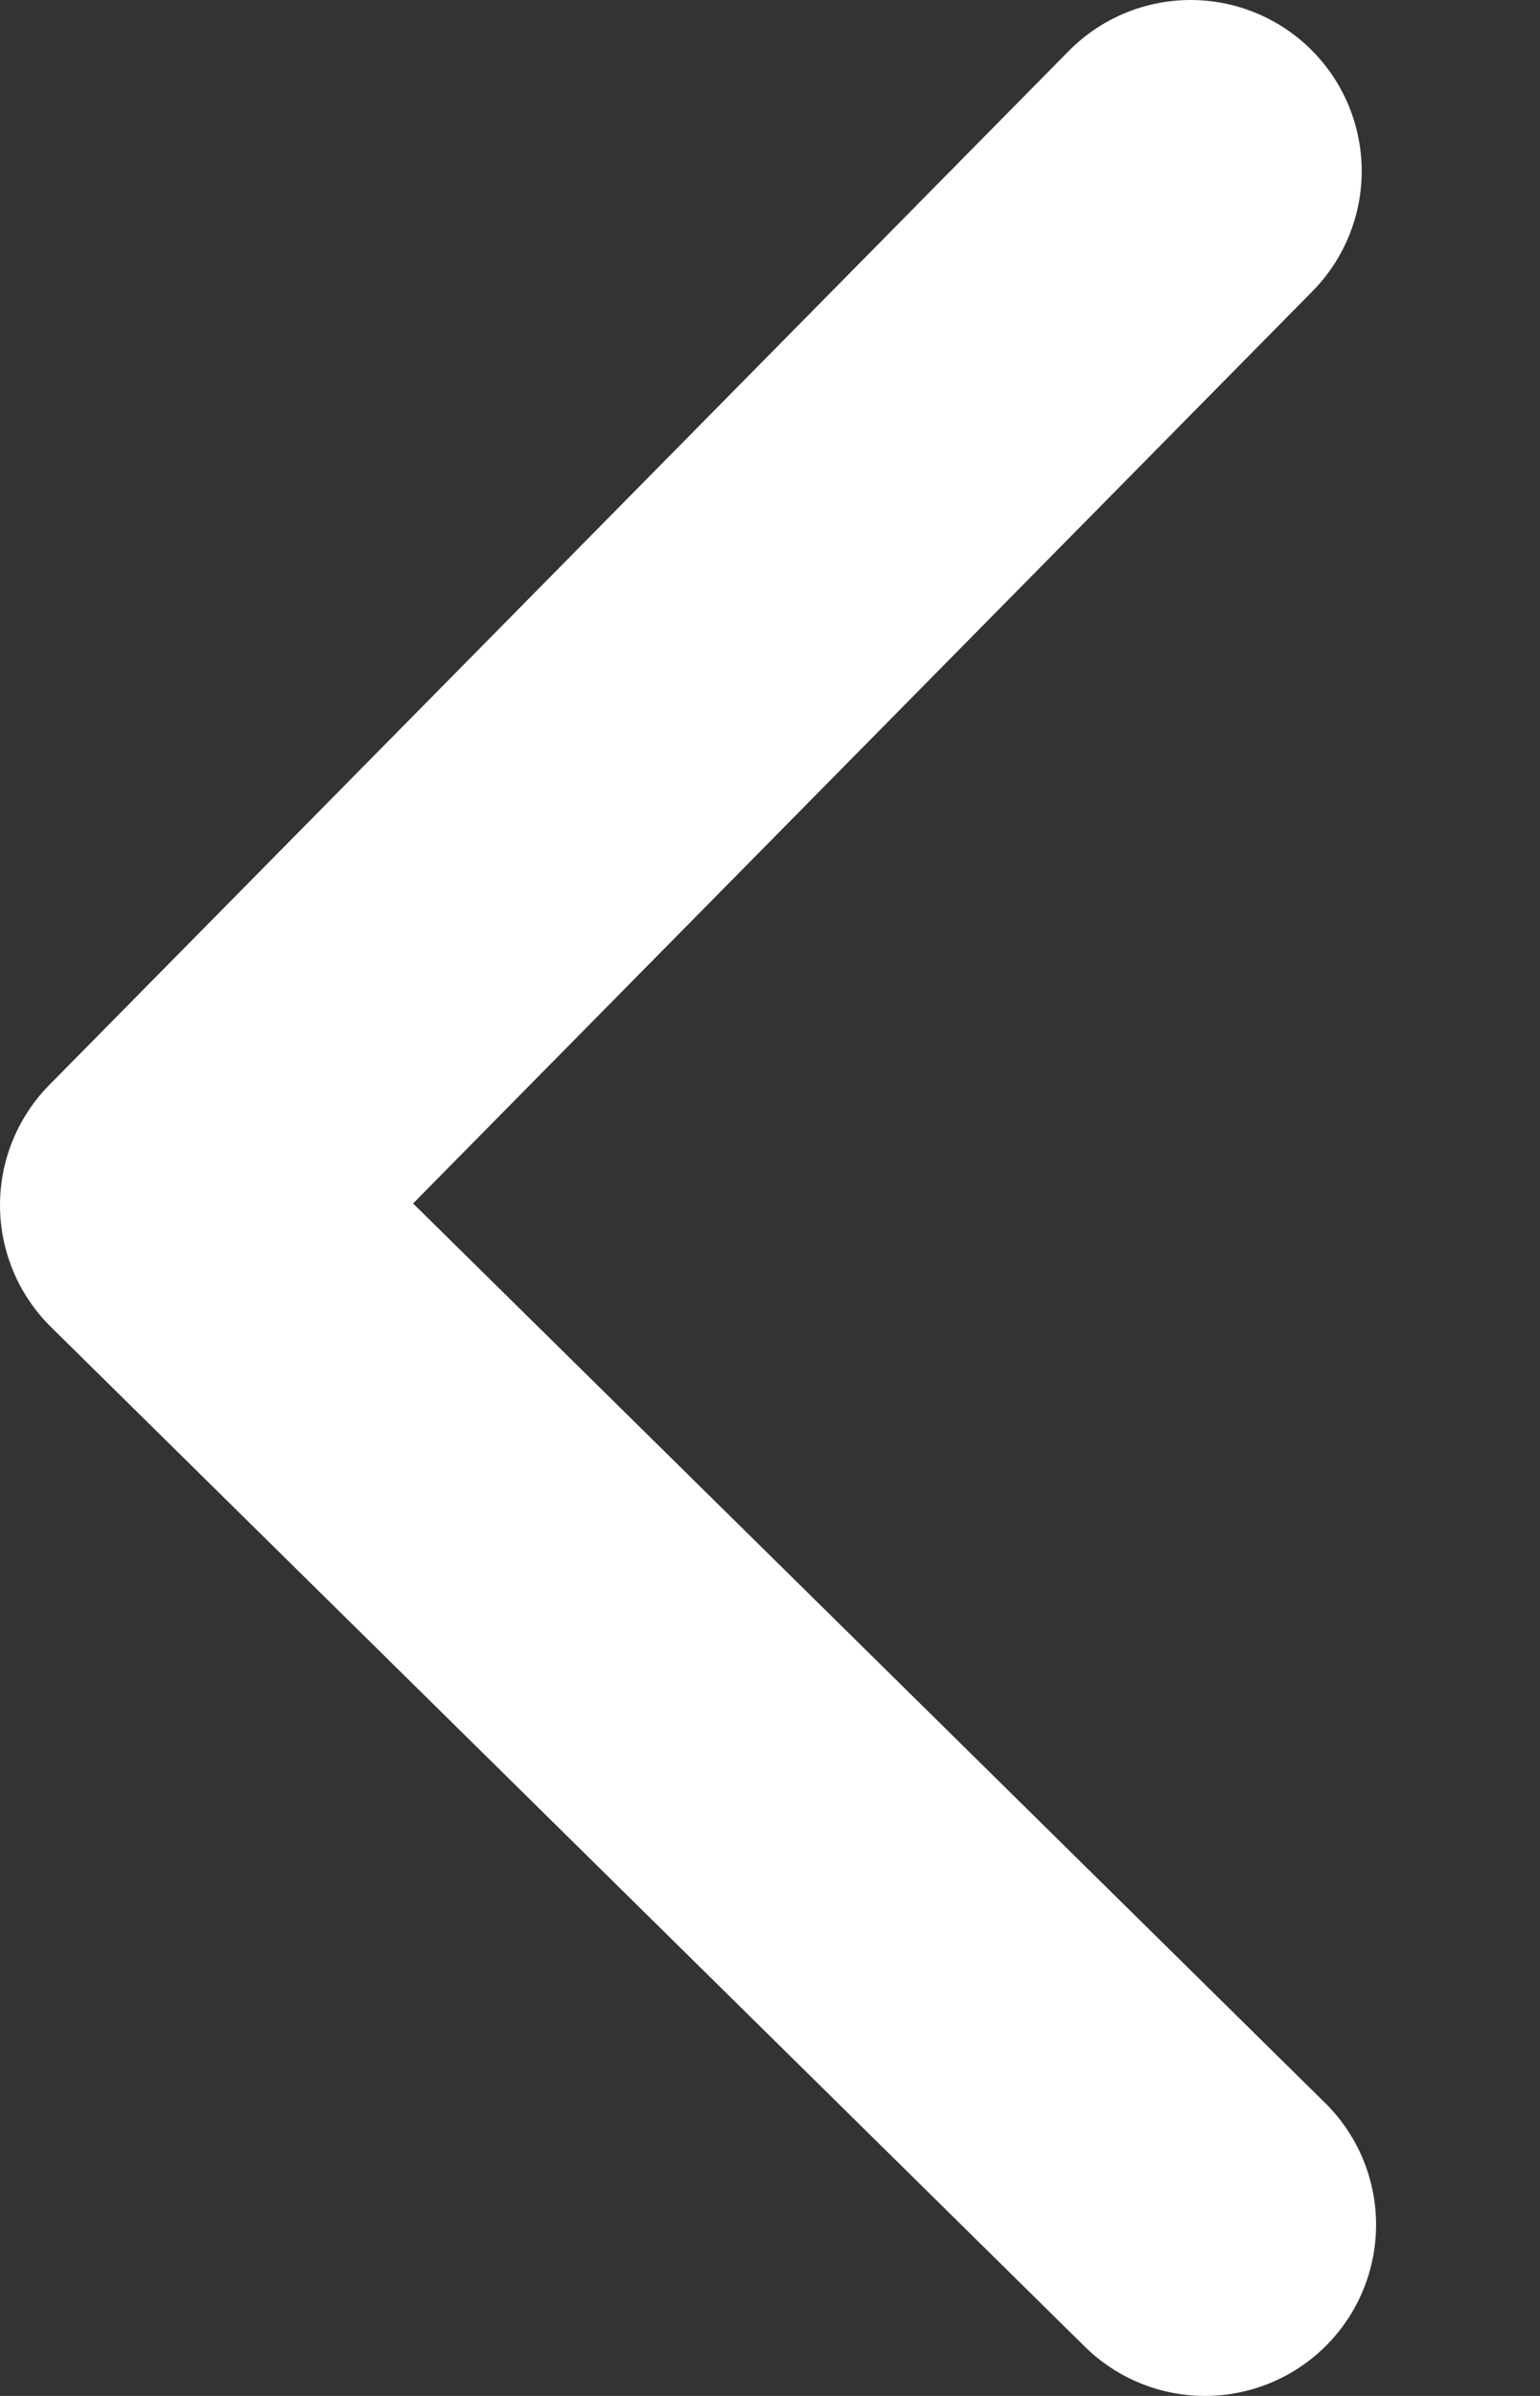 <svg width="9" height="14" viewBox="0 0 9 14" fill="none" xmlns="http://www.w3.org/2000/svg">
<rect x="0" y="0" width="9" height="14" fill="#333333" stroke="none"/>
<path d="M6.958 1L1 7.042L7.042 13" stroke="white" stroke-width="2" stroke-linecap="round" stroke-linejoin="round"/>
</svg>
